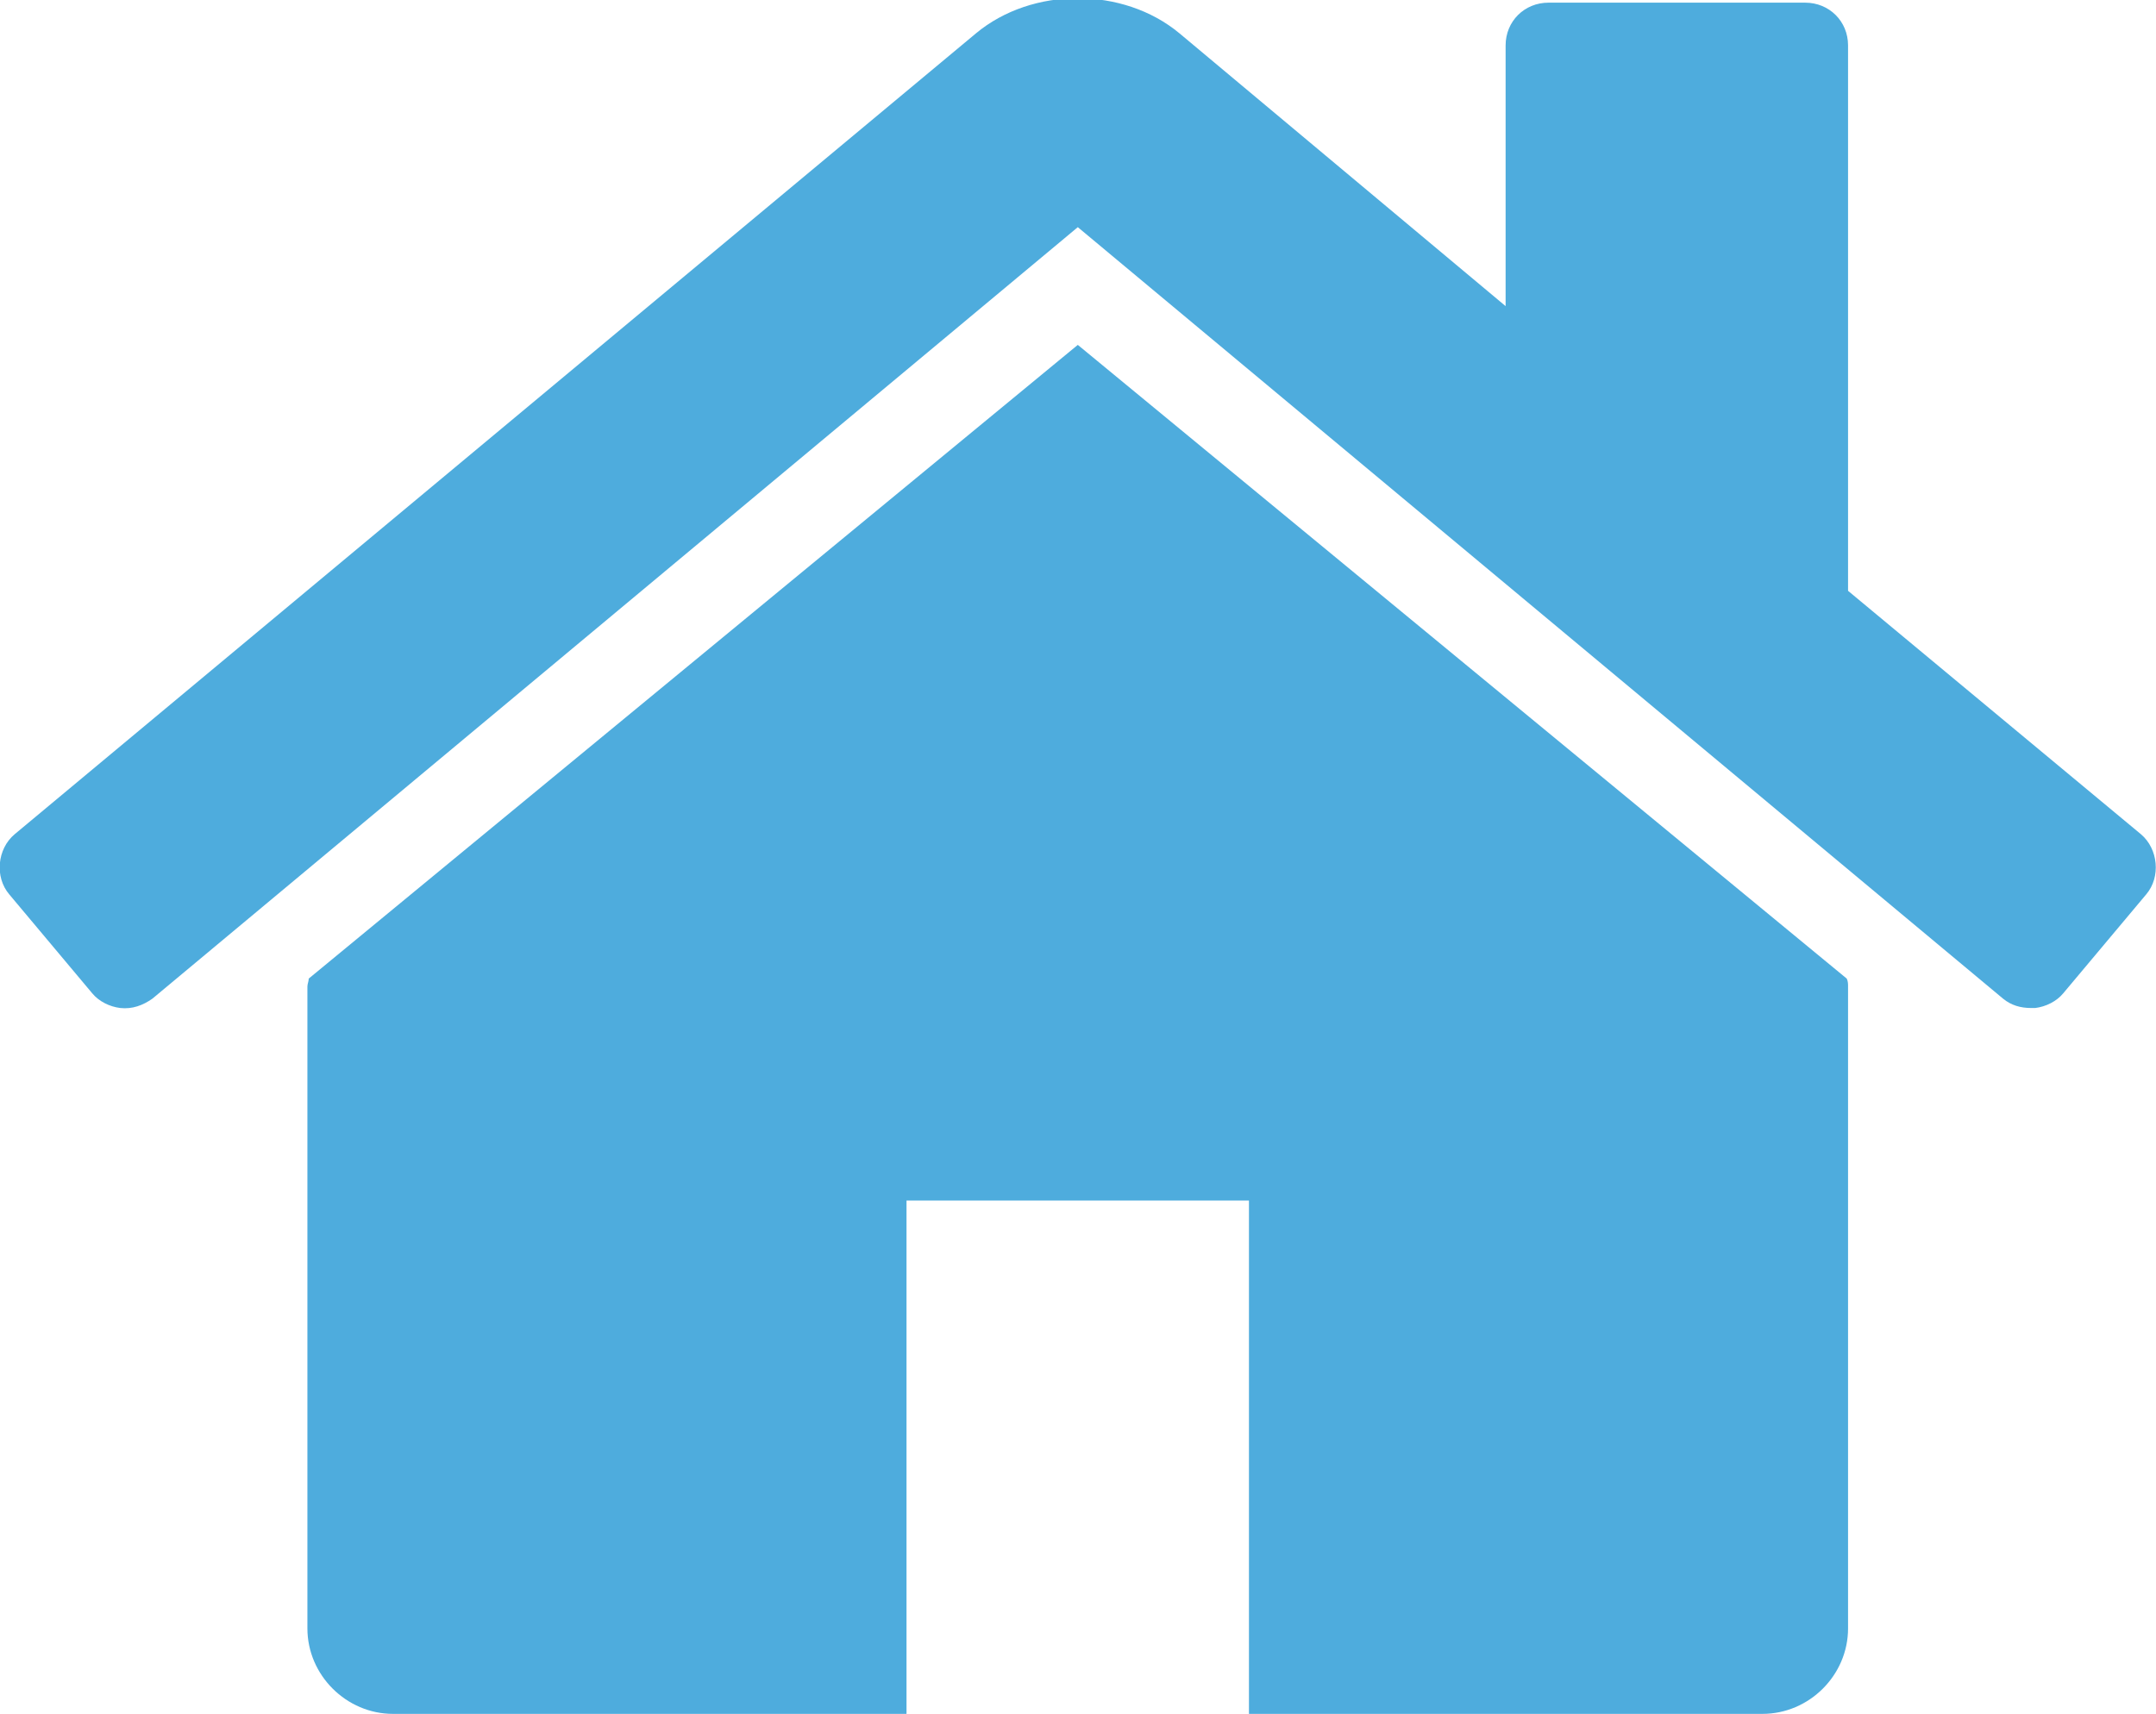 <svg xmlns="http://www.w3.org/2000/svg" xmlns:xlink="http://www.w3.org/1999/xlink" preserveAspectRatio="xMidYMid" width="16.187" height="12.875" viewBox="0 0 16.187 12.875">
  <defs>
    <style>
      .cls-1 {
        fill: #4eacdd;
        fill-rule: evenodd;
      }
    </style>
  </defs>
  <path d="M13.875,7.409 C13.875,7.389 13.875,7.369 13.865,7.349 L8.092,2.590 L2.318,7.349 C2.318,7.369 2.308,7.389 2.308,7.409 L2.308,12.229 C2.308,12.580 2.600,12.871 2.951,12.871 L6.806,12.871 L6.806,9.016 L9.377,9.016 L9.377,12.871 L13.232,12.871 C13.584,12.871 13.875,12.580 13.875,12.229 L13.875,7.409 ZM16.114,6.716 C16.224,6.586 16.204,6.375 16.074,6.265 L13.875,4.437 L13.875,0.341 C13.875,0.160 13.734,0.020 13.553,0.020 L11.626,0.020 C11.445,0.020 11.304,0.160 11.304,0.341 L11.304,2.299 L8.855,0.250 C8.433,-0.101 7.750,-0.101 7.328,0.250 L0.110,6.265 C-0.021,6.375 -0.041,6.586 0.069,6.716 L0.692,7.459 C0.742,7.520 0.822,7.560 0.903,7.570 C0.993,7.580 1.073,7.550 1.144,7.500 L8.092,1.706 L15.039,7.500 C15.100,7.550 15.170,7.570 15.250,7.570 C15.260,7.570 15.270,7.570 15.280,7.570 C15.361,7.560 15.441,7.520 15.491,7.459 L16.114,6.716 Z" class="cls-1"/>
</svg>
